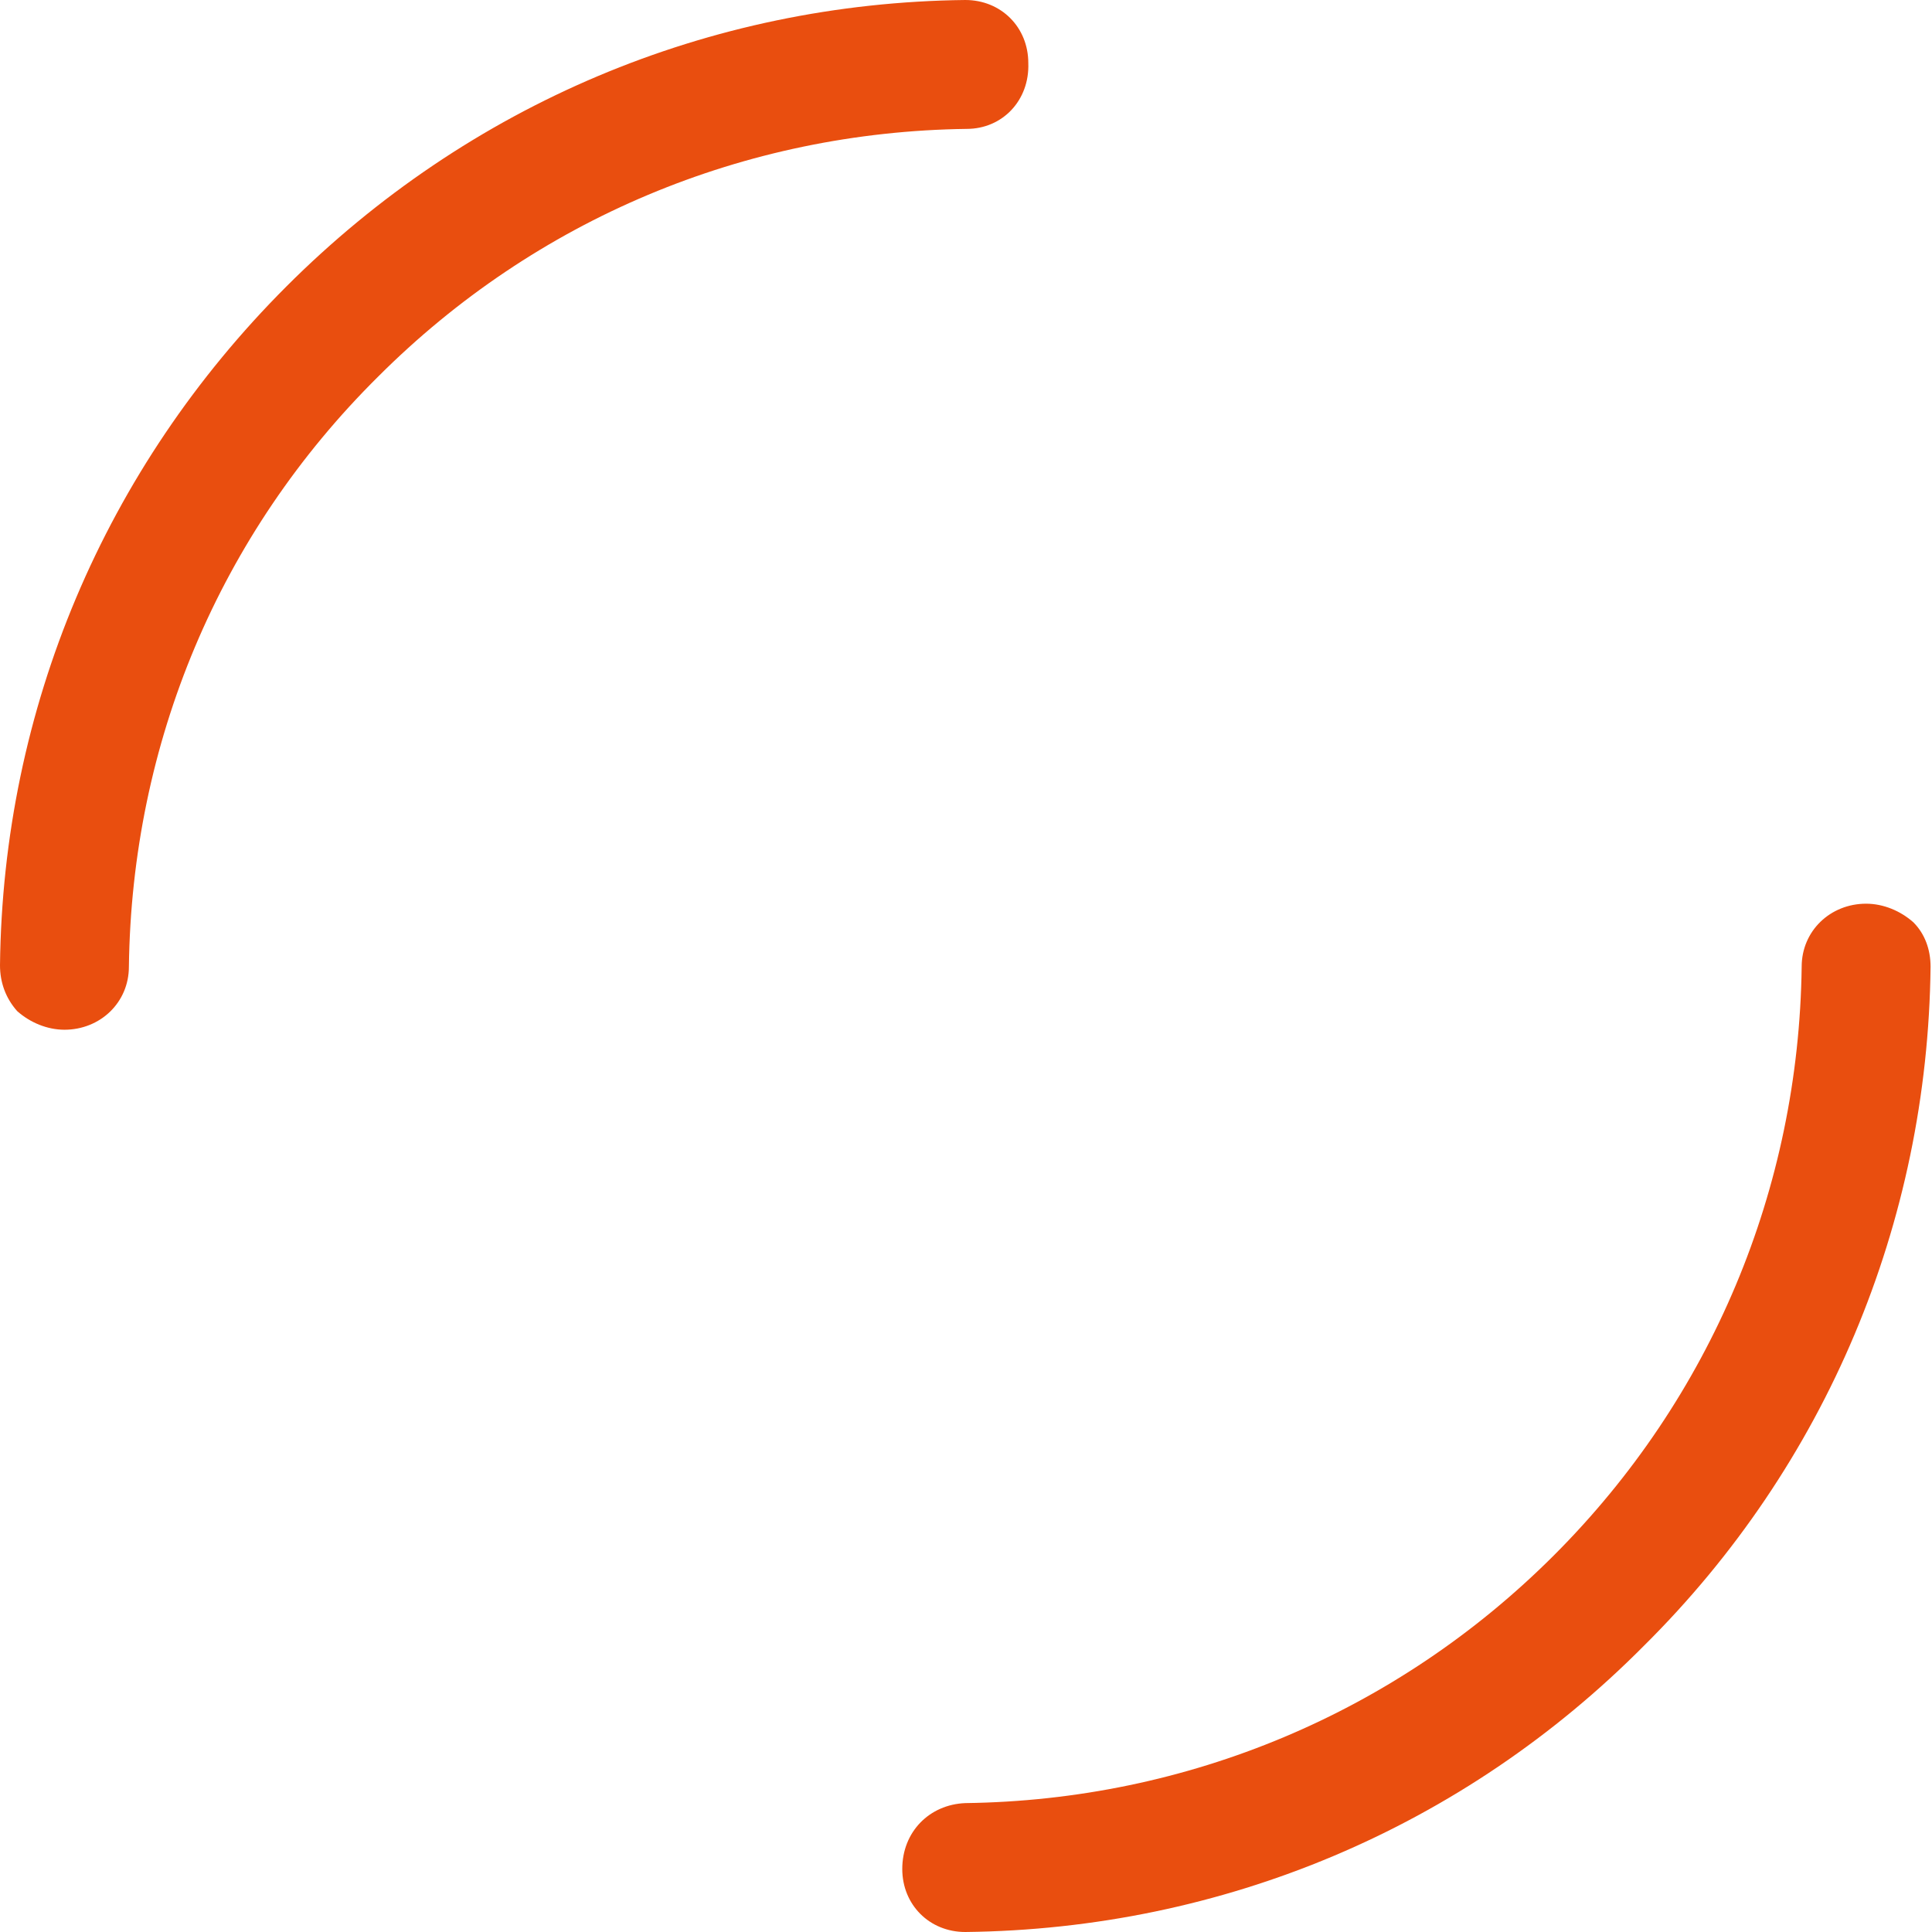 <svg fill="#E94E0F" xmlns="http://www.w3.org/2000/svg" viewBox="0 0 134.9 134.9">
	<path d="M4.5 71.9c-1.2 0-2.4-0.5-3.3-1.3C0.4 69.7 0 68.6 0 67.4 0.2 49.5 7.3 32.7 20 20 32.7 7.3 49.5 0.2 67.4 0c2.5 0 4.4 1.9 4.4 4.4C71.9 7 70 9 67.5 9c-15.5 0.2-30.1 6.3-41.1 17.3C15.3 37.3 9.2 51.9 9 67.5 9 70 7 71.9 4.5 71.9 4.5 71.9 4.5 71.9 4.5 71.9z"/>
	<path d="M67.4 134.9c-2.5 0-4.4-1.9-4.4-4.4 0-2.6 1.9-4.5 4.4-4.6 15.5-0.2 30.1-6.3 41.1-17.3s17.1-25.6 17.3-41.1c0-2.5 2-4.4 4.5-4.4 1.2 0 2.4 0.5 3.3 1.3 0.8 0.8 1.2 1.9 1.2 3.1 -0.2 17.9-7.3 34.8-20 47.4C102.2 127.6 85.4 134.7 67.4 134.9 67.5 134.9 67.4 134.9 67.4 134.9z"/>
</svg>
